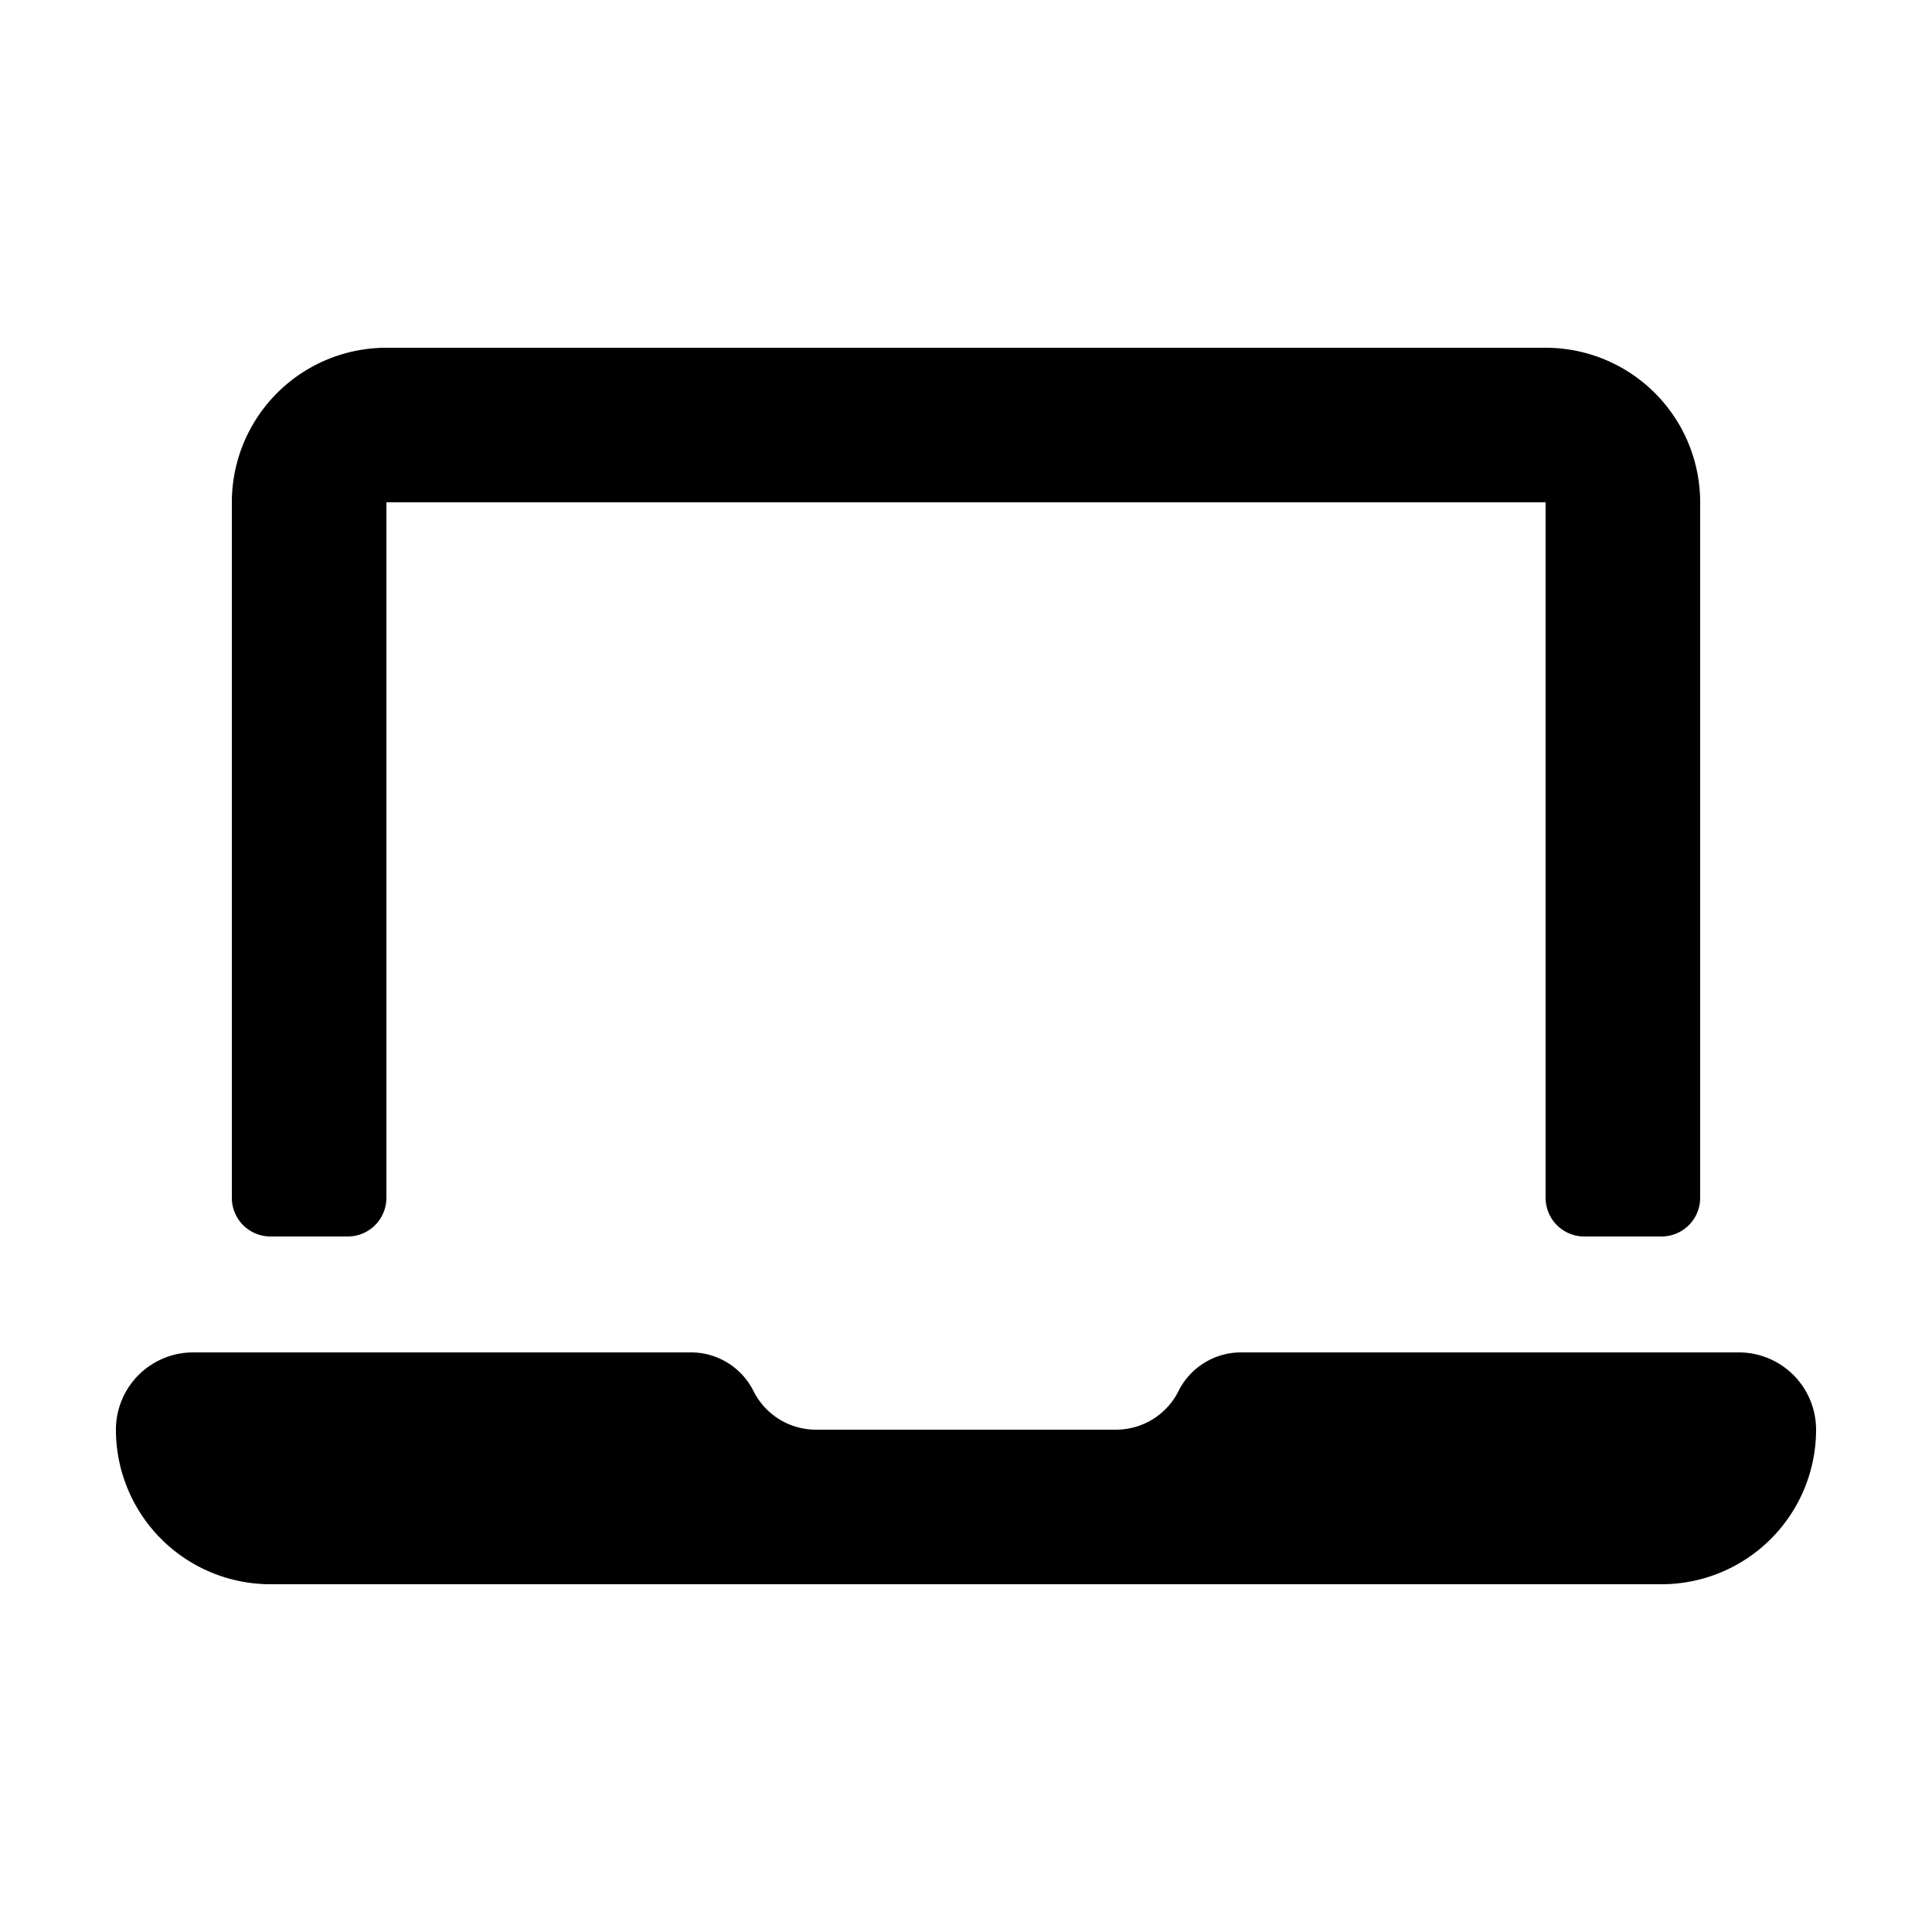 <?xml version="1.0" standalone="no"?><!DOCTYPE svg PUBLIC "-//W3C//DTD SVG 1.1//EN" "http://www.w3.org/Graphics/SVG/1.1/DTD/svg11.dtd"><svg t="1739970877580" class="icon" viewBox="0 0 1024 1024" version="1.1" xmlns="http://www.w3.org/2000/svg" p-id="3926" xmlns:xlink="http://www.w3.org/1999/xlink" width="200" height="200"><path d="M399.36 737.28c6.267 12.554 19.108 20.48 33.137 20.48h159.007c14.029 0 26.87-7.926 33.137-20.48 6.267-12.554 19.108-20.48 33.137-20.48H921.6a40.96 40.96 0 0 1 40.96 40.96 81.92 81.92 0 0 1-81.92 81.92H143.36a81.92 81.92 0 0 1-81.92-81.92 40.96 40.96 0 0 1 40.96-40.96h263.823c14.029 0 26.87 7.926 33.137 20.48zM184.32 655.36H143.36a20.48 20.48 0 0 1-20.48-20.48V266.24a81.92 81.92 0 0 1 81.92-81.92h614.4a81.92 81.92 0 0 1 81.92 81.92v368.64a20.48 20.48 0 0 1-20.48 20.48h-40.96a20.48 20.48 0 0 1-20.48-20.48V266.24H204.8v368.64a20.48 20.48 0 0 1-20.48 20.48z" p-id="3927"></path></svg>